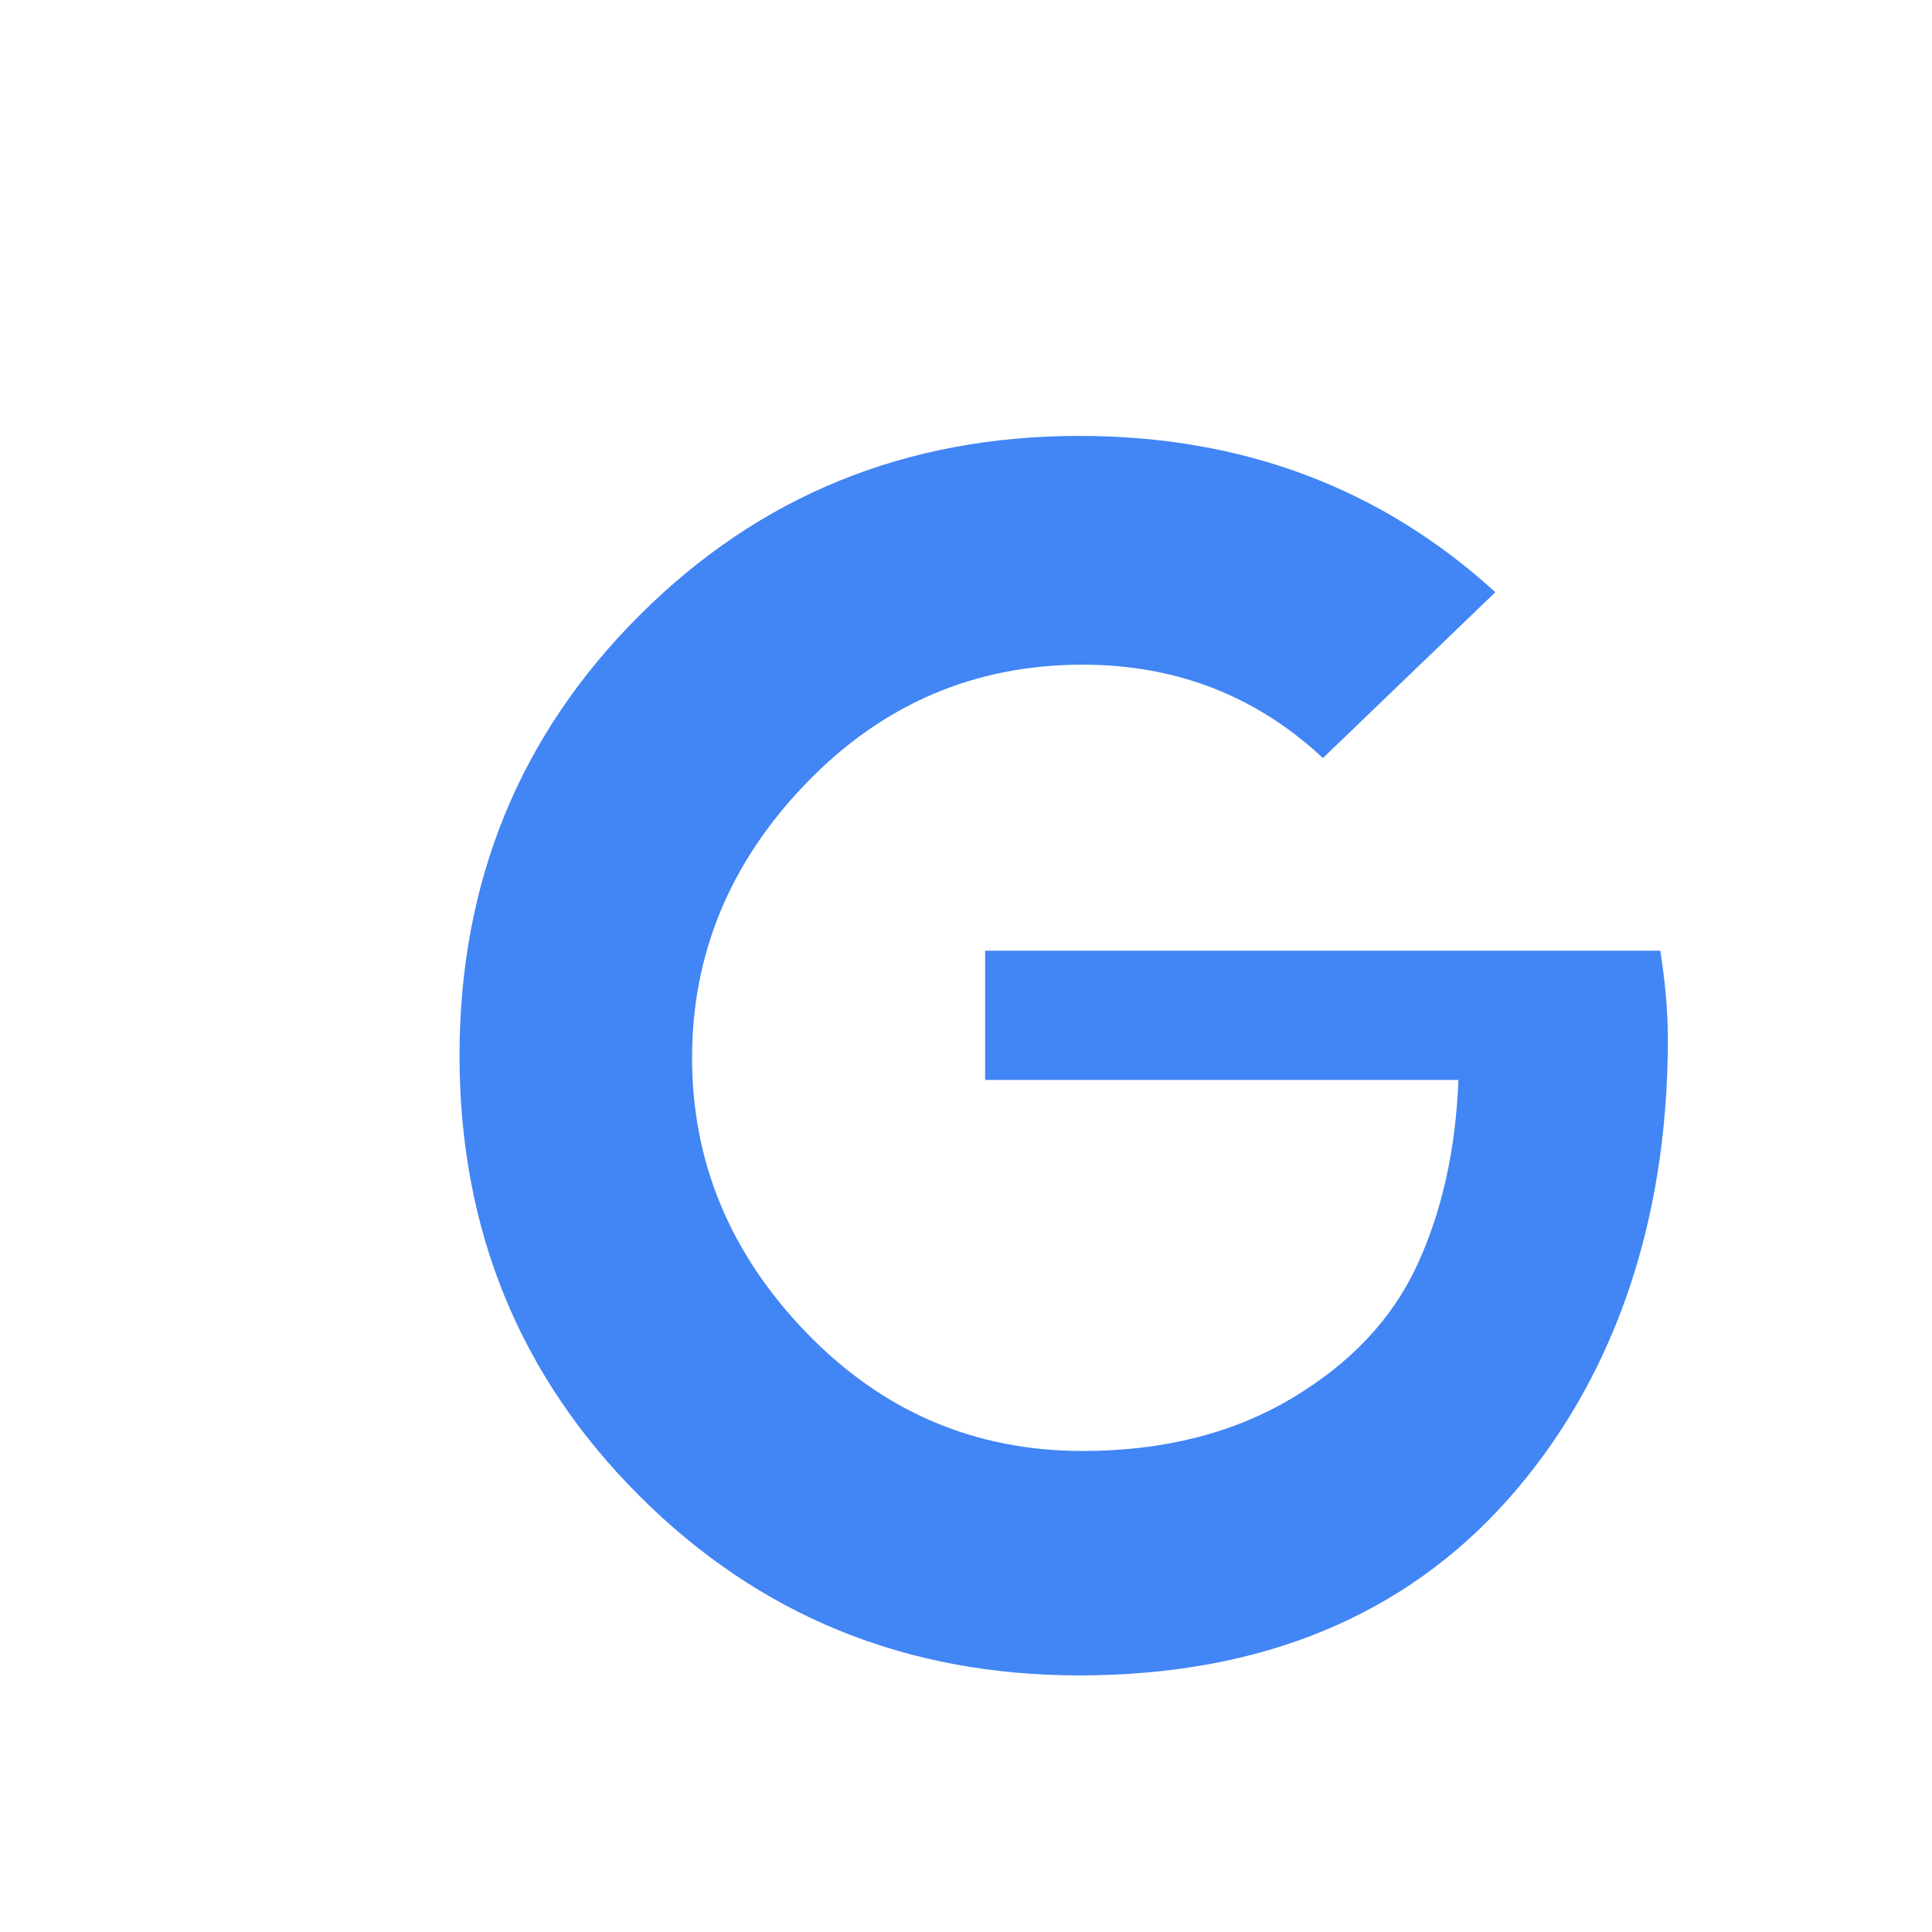 <?xml version="1.0" encoding="UTF-8"?>
<svg width="256px" height="256px" viewBox="0 0 256 256" version="1.1" xmlns="http://www.w3.org/2000/svg">
    <g>
        <path d="M130.535,125.973 L219.996,125.973 C220.583,129.754 221,133.61 221,137.723 C221,162.531 213.477,183.301 199.84,198.652 C186.203,213.996 167.266,222 143.027,222 C120.023,222 100.582,214.066 84.703,198.191 C68.824,182.324 60.891,162.887 60.891,139.883 C60.891,116.879 68.824,97.438 84.703,81.57 C100.582,65.695 120.023,57.762 143.027,57.762 C164.641,57.762 183.012,64.668 198.141,78.473 L175.297,100.445 C166.461,92.199 155.848,88.074 143.445,88.074 C129.141,88.074 116.945,93.301 106.848,103.754 C96.75,114.207 91.703,126.348 91.703,140.168 C91.703,153.996 96.75,166.129 106.848,176.582 C116.945,187.035 129.141,192.262 143.445,192.262 C154.086,192.262 163.305,189.945 171.109,185.32 C178.906,180.688 184.461,174.805 187.766,167.664 C191.07,160.523 192.895,152.336 193.246,143.102 L130.535,143.102 L130.535,125.973 Z" fill="#4285F4"/>
    </g>
</svg>
